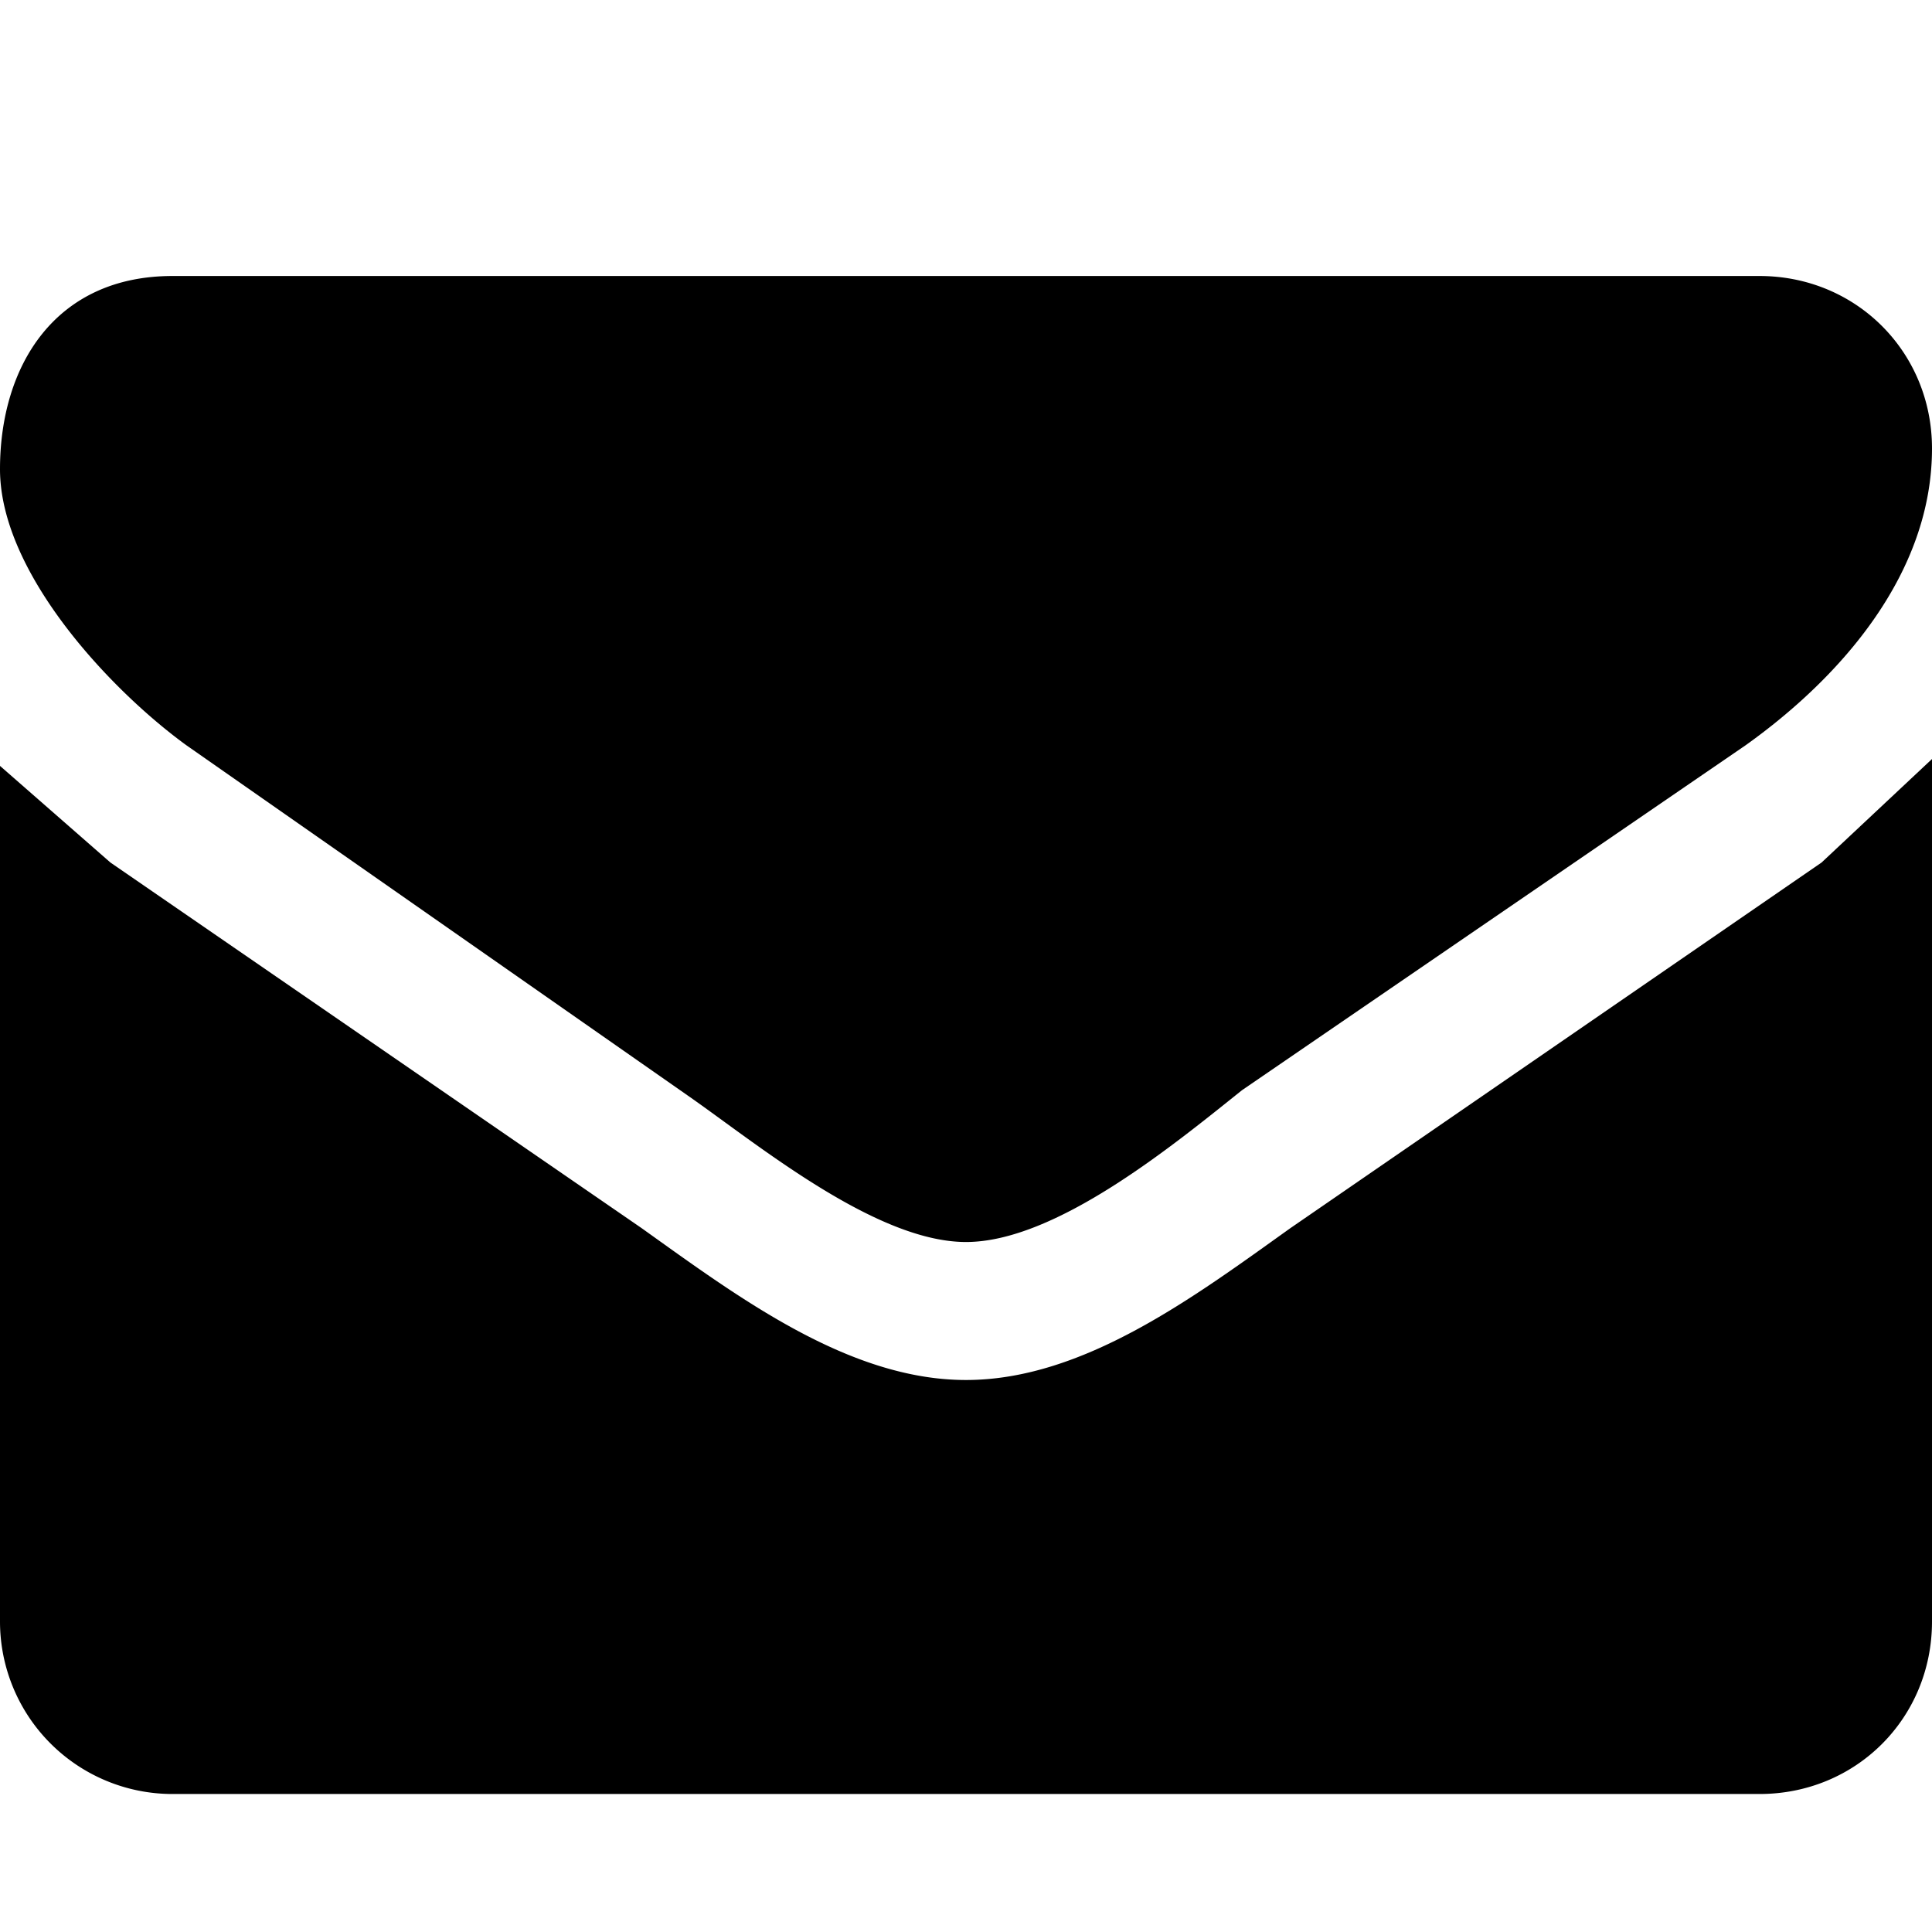 <svg xmlns="http://www.w3.org/2000/svg" viewBox="0 0 28 28"><defs/><path d="M28 11v12.5c0 1.4-1.1 2.5-2.5 2.5h-23A2.5 2.5 0 010 23.5V11.1l1.6 1.4 7.7 5.3c1.4 1 3 2.2 4.7 2.2 1.7 0 3.3-1.2 4.7-2.2l7.7-5.3L28 11zm0-4.5c0 1.8-1.3 3.3-2.7 4.3l-7.3 5c-1 .8-2.7 2.2-4 2.2-1.3 0-3-1.4-4-2.1l-7.3-5.1C1.6 10 0 8.3 0 6.8S.8 4 2.5 4h23C26.9 4 28 5.1 28 6.5z"/></svg>